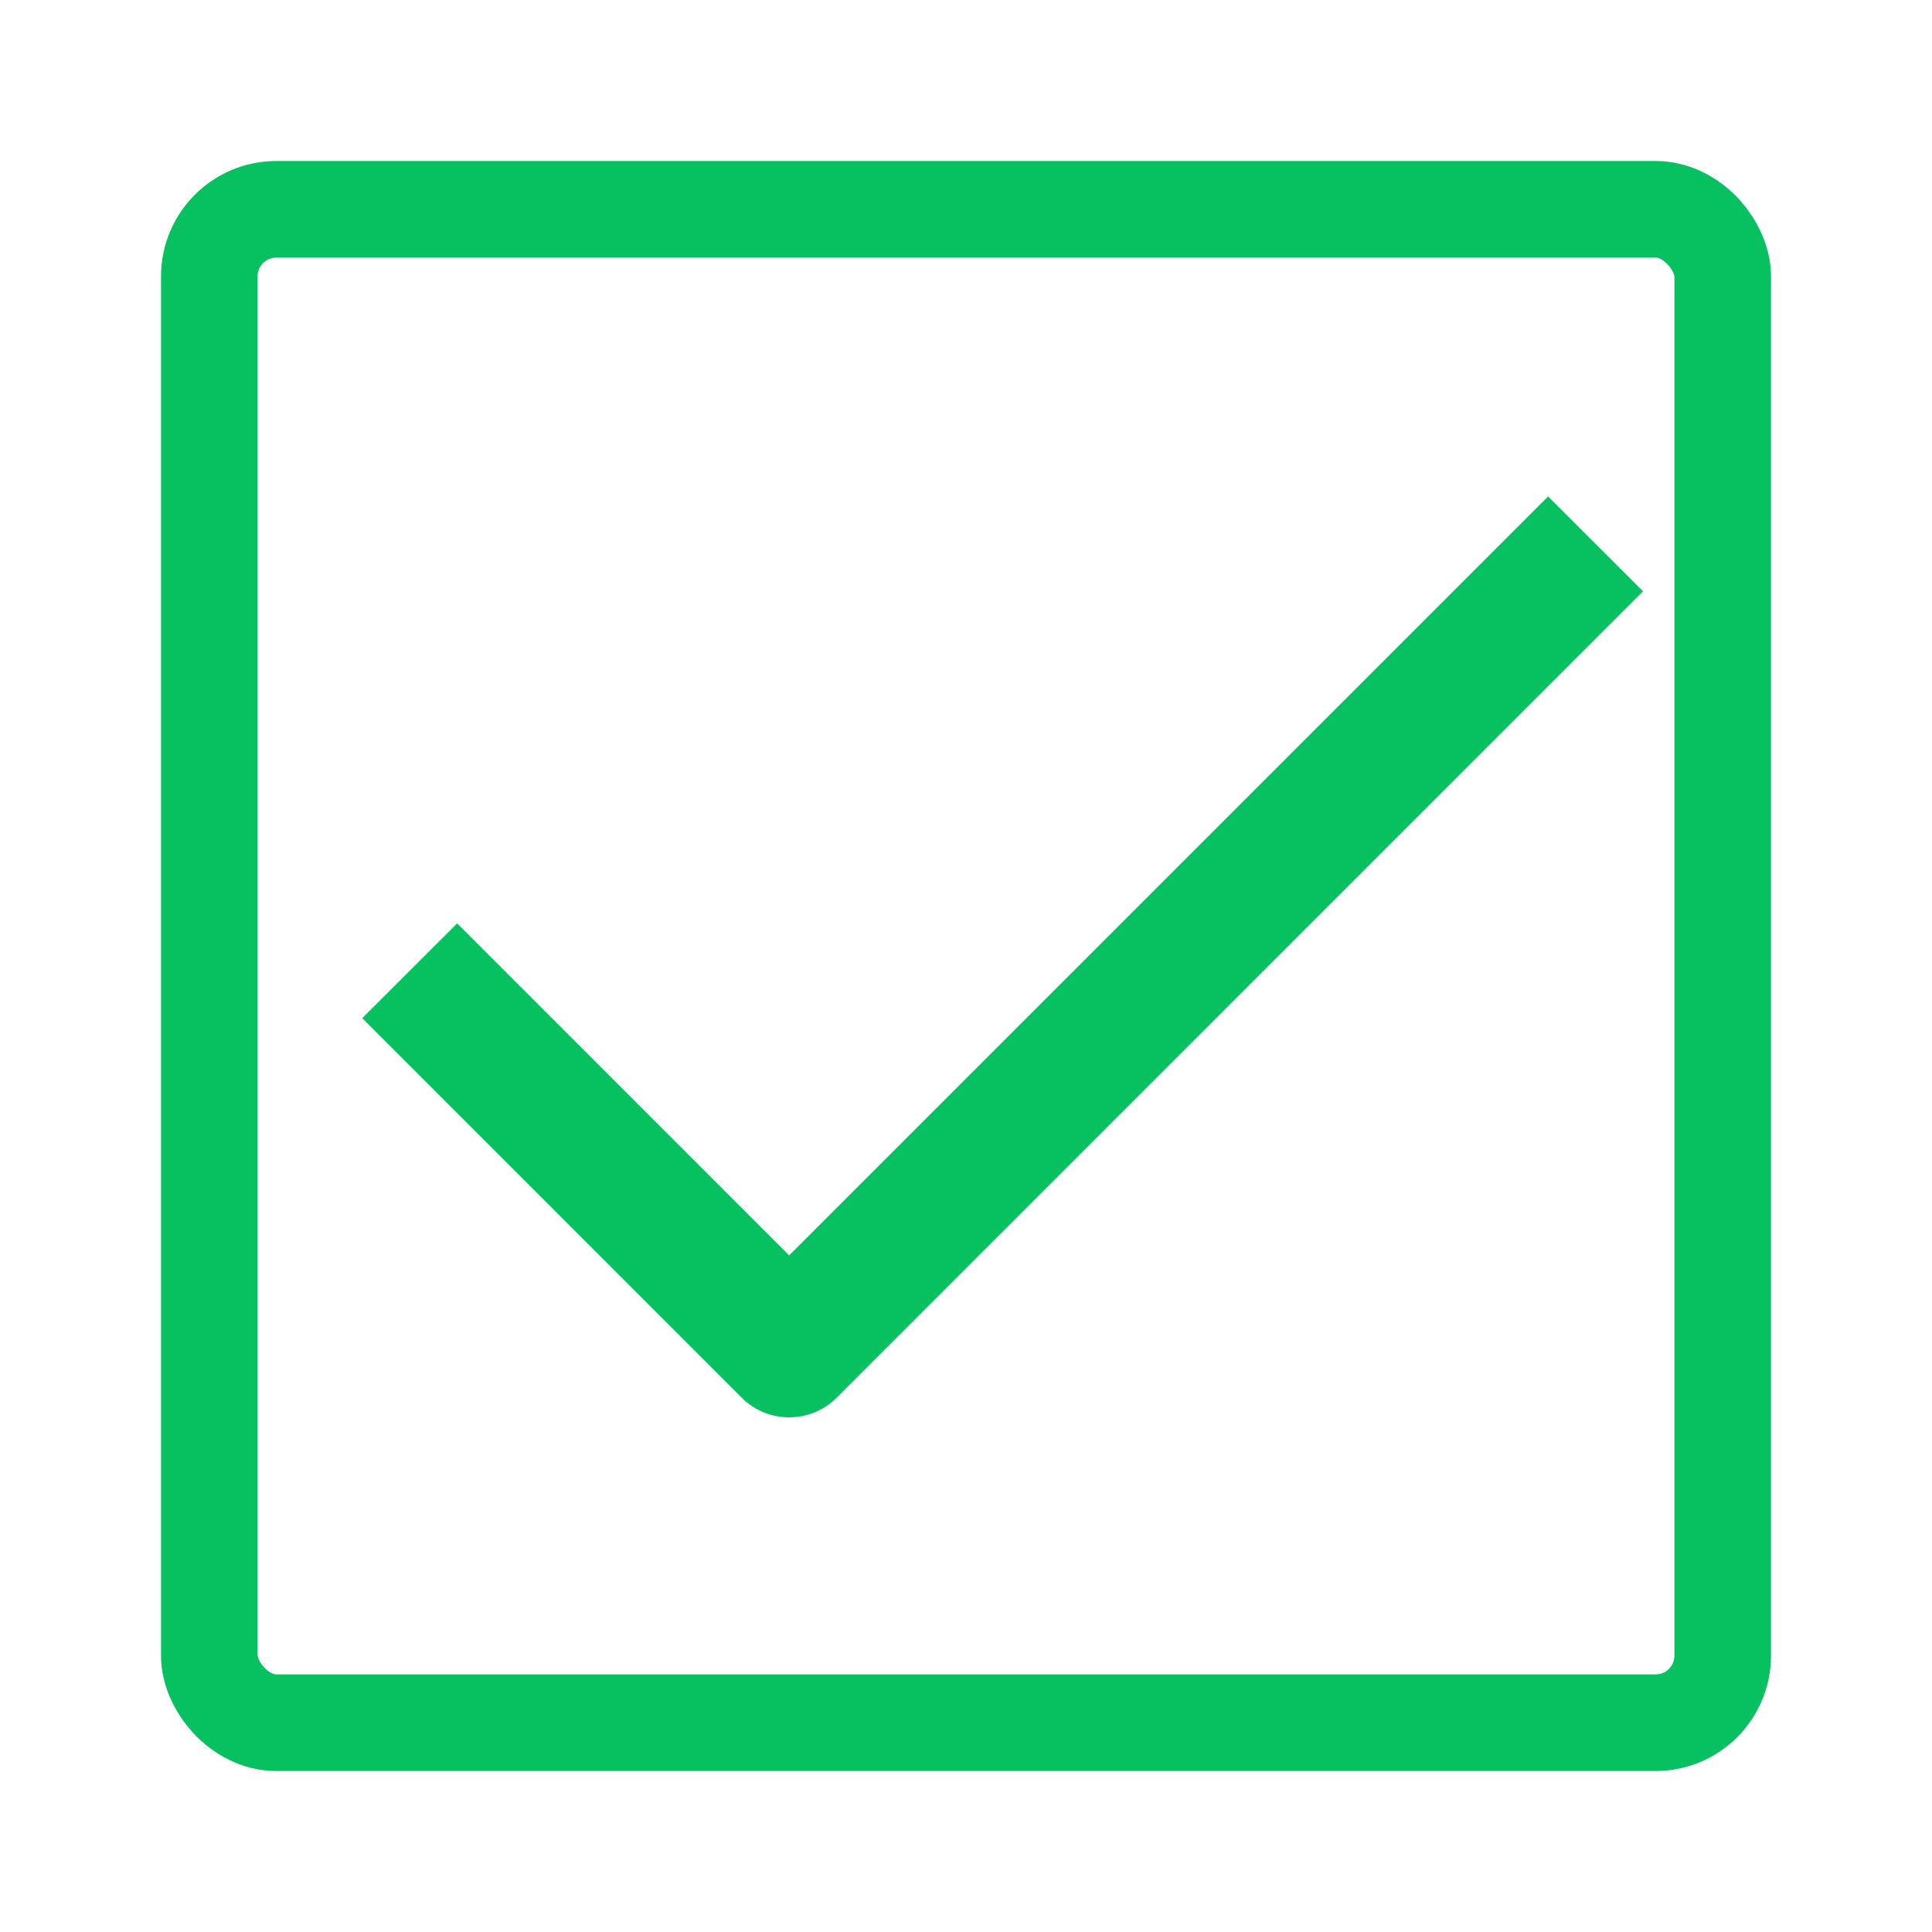 <?xml version="1.0" encoding="UTF-8"?>
<svg width="24px" height="24px" viewBox="0 0 24 24" version="1.1" xmlns="http://www.w3.org/2000/svg" xmlns:xlink="http://www.w3.org/1999/xlink">
    <!-- Generator: Sketch 61 (89581) - https://sketch.com -->
    <title>todo_done</title>
    <desc>Created with Sketch.</desc>
    <g id="todo_done" stroke="none" stroke-width="1" fill="none" fill-rule="evenodd">
        <rect id="矩形备份-9" stroke="#07C160" stroke-width="1.2" x="2.6" y="2.6" width="18.8" height="18.8" rx="0.833"></rect>
        <g id="3.Icons/Filled/done" transform="translate(2, 2)" fill="#07C160">
            <g id="common_icons_done">
                <path d="M7.214,15.363 L2.5,10.648 L2.5,10.648 L3.679,9.47 L7.803,13.595 L17.231,4.167 L18.41,5.345 L8.393,15.363 C8.067,15.688 7.539,15.688 7.214,15.363 Z" id="图标颜色"></path>
            </g>
        </g>
    </g>
</svg>